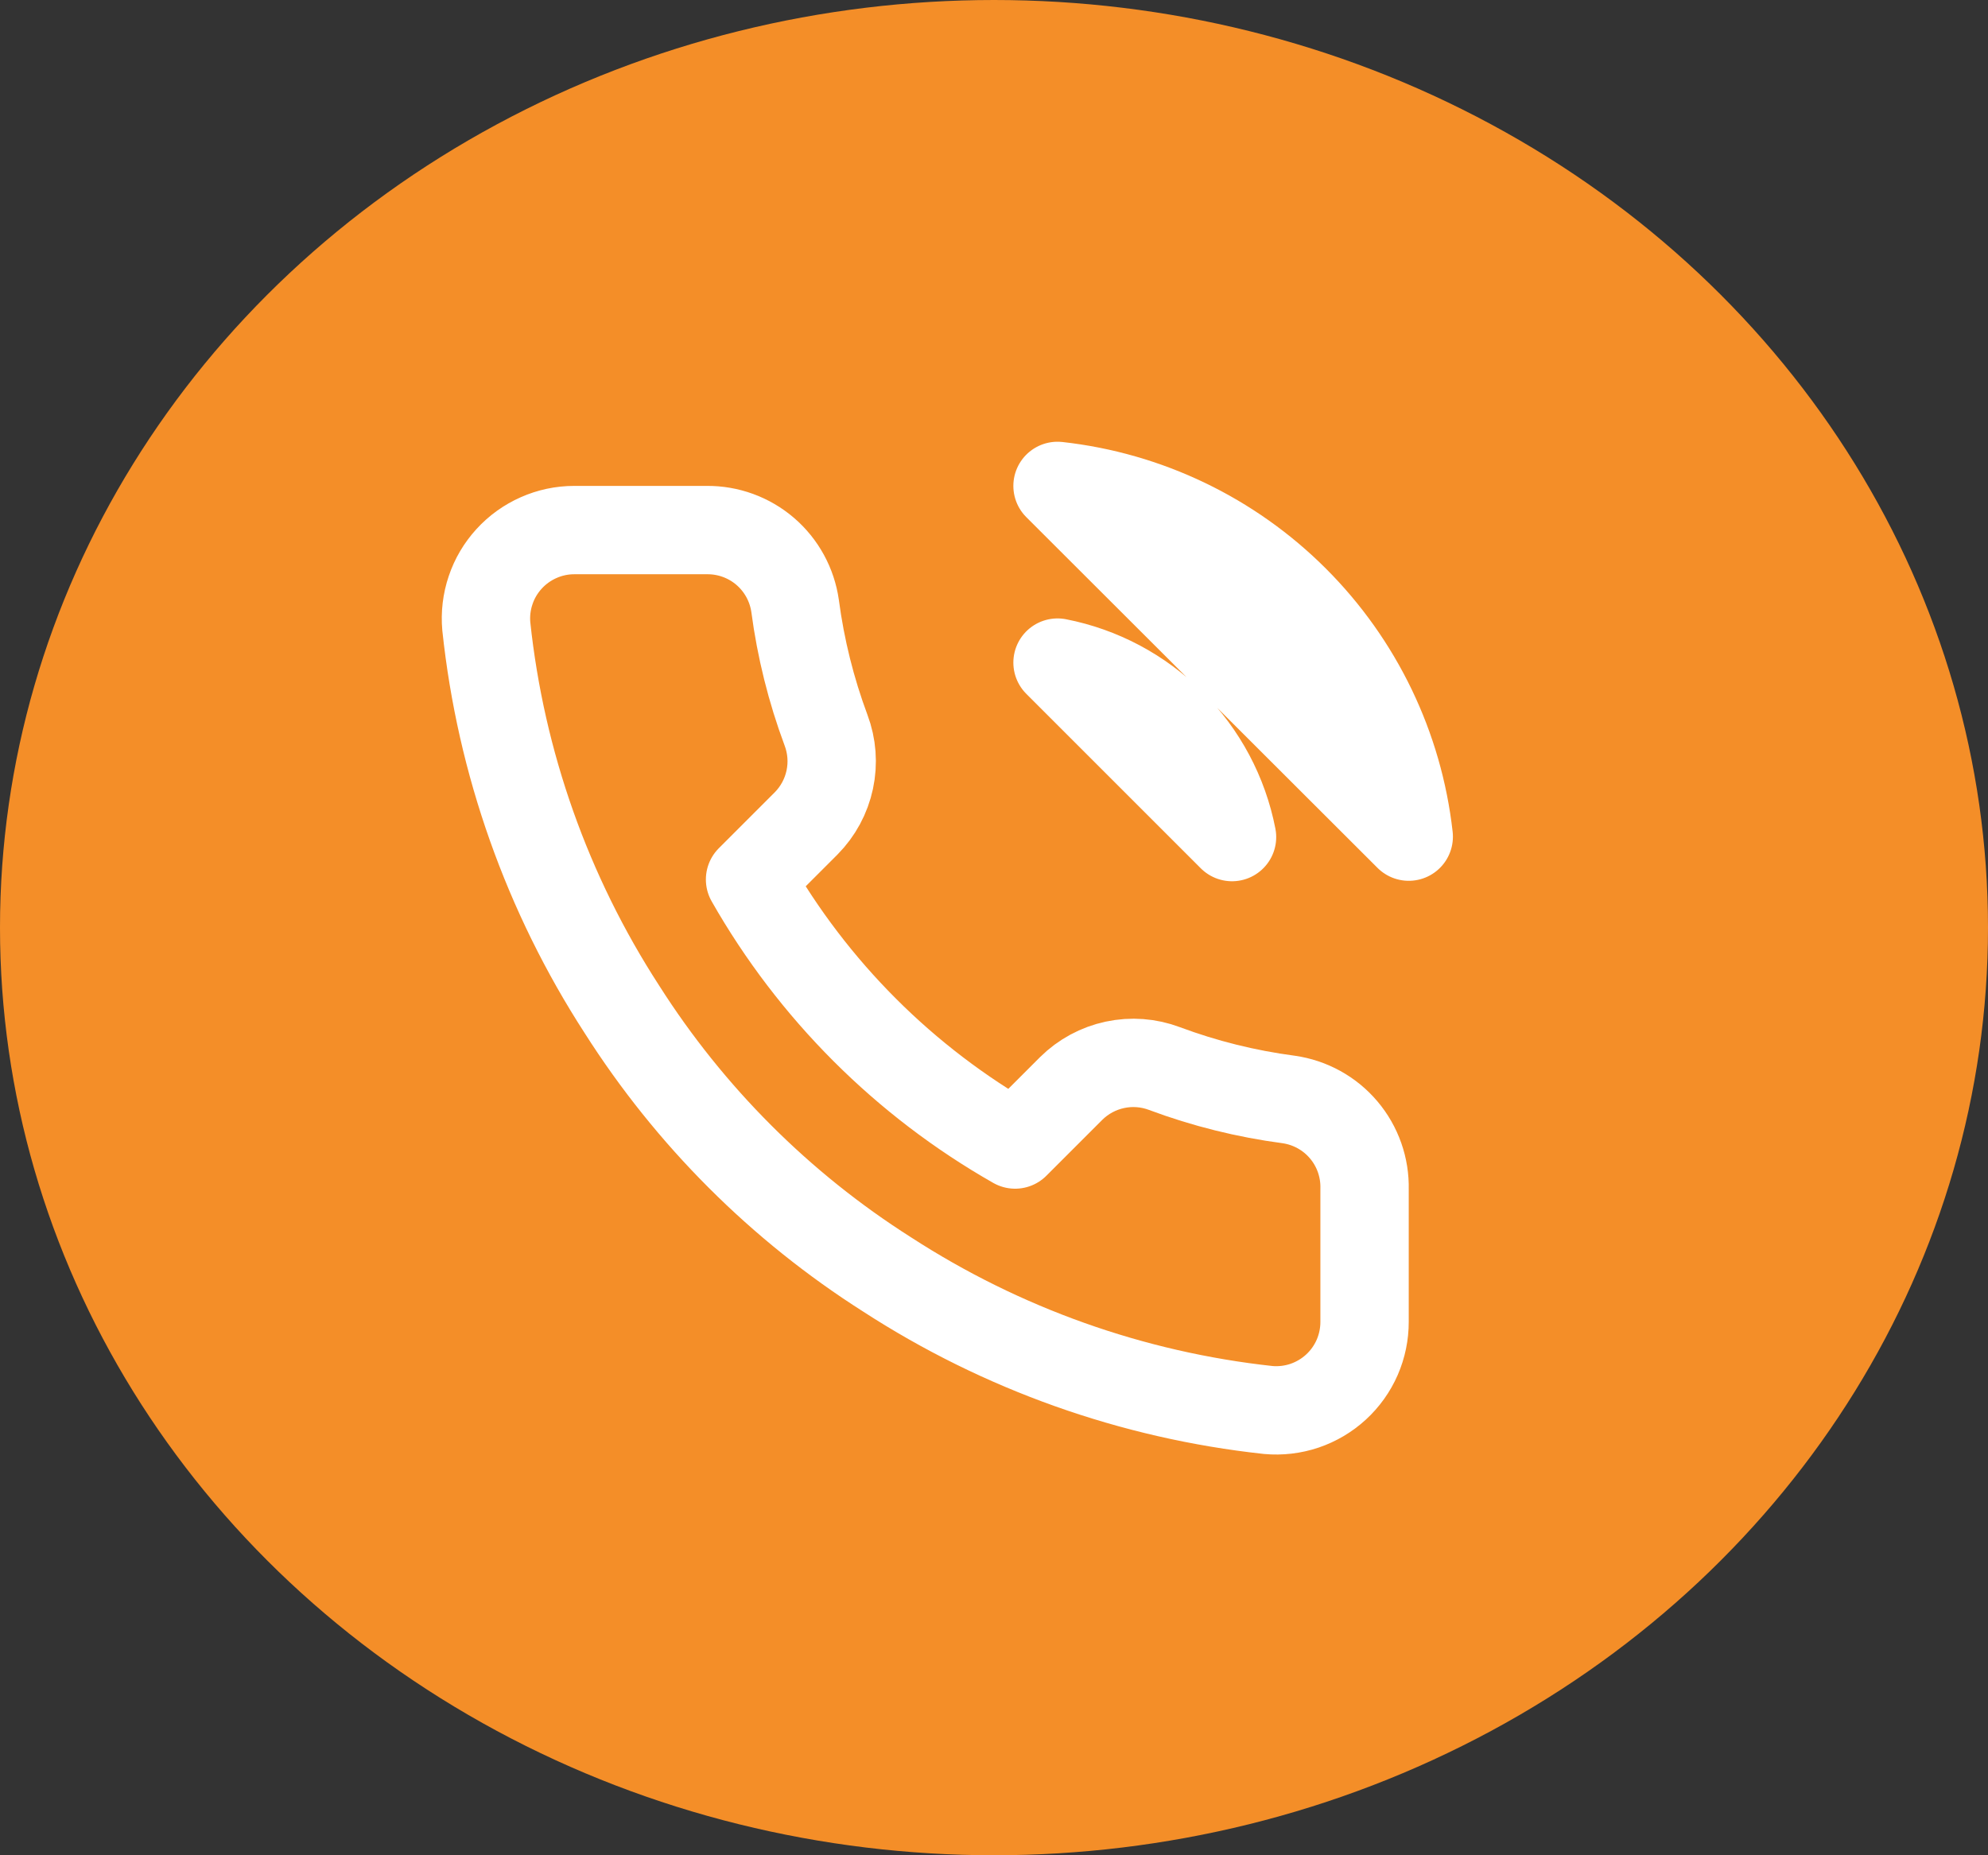 <svg width="45" height="42" viewBox="0 0 45 42" fill="none" xmlns="http://www.w3.org/2000/svg">
<rect x="0" y="0" width="45" height="42" fill="#333333" stroke="none"/>
<ellipse cx="22.5" cy="21" rx="22.5" ry="21" fill="#F48E28"/>
<path d="M23.938 15C24.915 15.191 25.812 15.668 26.516 16.372C27.22 17.076 27.698 17.973 27.888 18.95L23.938 15ZM23.938 11C25.967 11.225 27.86 12.134 29.304 13.577C30.749 15.02 31.66 16.911 31.888 18.94L23.938 11ZM30.888 26.92V29.92C30.889 30.198 30.832 30.474 30.721 30.729C30.609 30.985 30.445 31.214 30.24 31.402C30.035 31.59 29.793 31.733 29.529 31.823C29.265 31.912 28.985 31.945 28.708 31.92C25.631 31.586 22.675 30.534 20.078 28.85C17.662 27.315 15.614 25.266 14.078 22.85C12.388 20.241 11.336 17.271 11.008 14.18C10.983 13.903 11.016 13.625 11.105 13.362C11.193 13.098 11.336 12.857 11.523 12.652C11.71 12.447 11.938 12.283 12.192 12.171C12.446 12.058 12.72 12 12.998 12H15.998C16.483 11.995 16.954 12.167 17.322 12.483C17.69 12.8 17.93 13.239 17.998 13.72C18.125 14.68 18.36 15.623 18.698 16.53C18.833 16.888 18.862 17.277 18.782 17.651C18.702 18.025 18.517 18.368 18.248 18.64L16.978 19.91C18.402 22.413 20.475 24.486 22.978 25.91L24.248 24.64C24.52 24.371 24.863 24.186 25.237 24.106C25.611 24.026 26 24.055 26.358 24.19C27.265 24.529 28.208 24.763 29.168 24.89C29.654 24.959 30.098 25.203 30.415 25.578C30.732 25.952 30.9 26.43 30.888 26.92Z" stroke="white" stroke-width="2" stroke-linecap="round" stroke-linejoin="round"/>
</svg>
